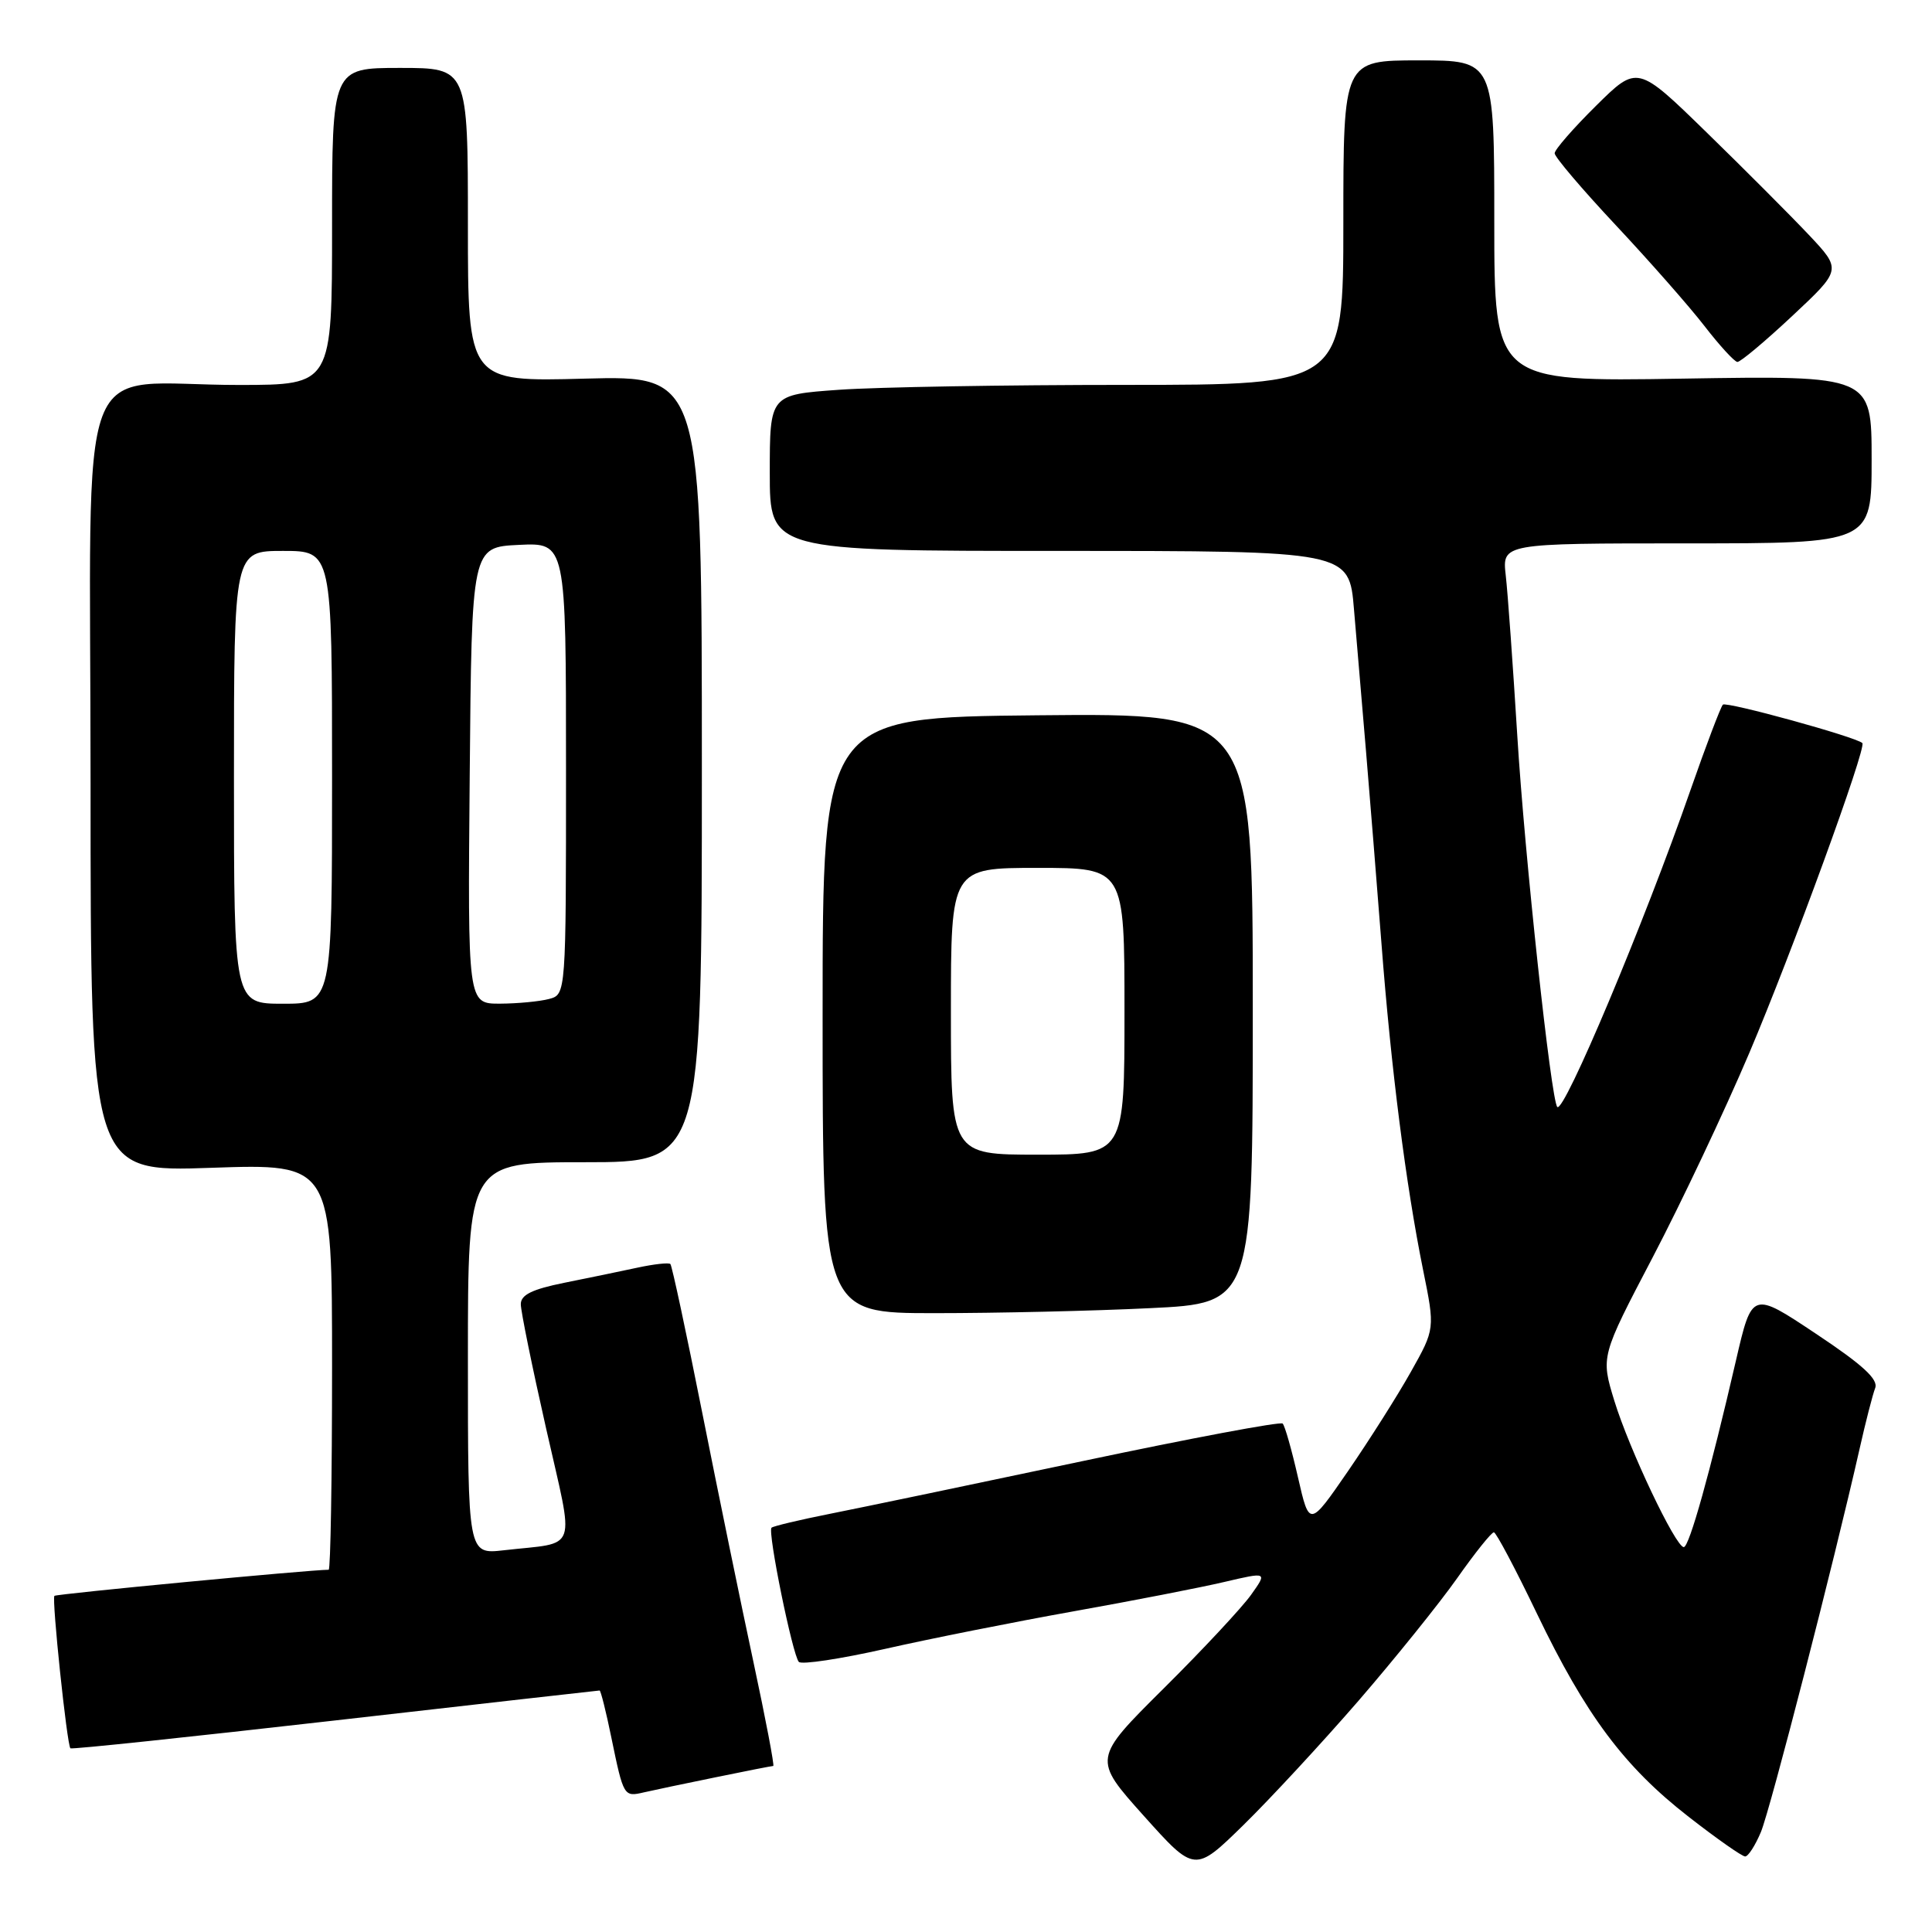 <?xml version="1.0" encoding="UTF-8" standalone="no"?>
<!DOCTYPE svg PUBLIC "-//W3C//DTD SVG 1.1//EN" "http://www.w3.org/Graphics/SVG/1.1/DTD/svg11.dtd" >
<svg xmlns="http://www.w3.org/2000/svg" xmlns:xlink="http://www.w3.org/1999/xlink" version="1.1" viewBox="0 0 256 256">
 <g >
 <path fill="currentColor"
d=" M 180.00 225.37 C 184.82 219.79 190.71 212.48 193.08 209.12 C 195.45 205.75 197.64 203.02 197.95 203.04 C 198.25 203.06 200.82 207.91 203.65 213.81 C 210.12 227.27 215.20 234.08 223.76 240.74 C 227.47 243.63 230.83 245.99 231.24 245.99 C 231.64 246.00 232.58 244.54 233.33 242.75 C 234.58 239.75 242.99 207.07 246.40 192.00 C 247.20 188.43 248.14 184.79 248.47 183.93 C 248.92 182.77 246.82 180.85 240.61 176.72 C 232.15 171.08 232.15 171.08 230.02 180.29 C 226.59 195.14 223.83 205.00 223.11 205.00 C 222.03 205.00 215.89 192.06 213.91 185.62 C 212.11 179.74 212.11 179.74 218.98 166.62 C 222.76 159.40 228.53 147.20 231.80 139.50 C 237.42 126.27 247.37 99.01 246.77 98.46 C 245.91 97.64 228.74 92.92 228.29 93.37 C 228.00 93.67 226.06 98.77 223.99 104.71 C 217.84 122.37 207.24 147.57 206.35 146.68 C 205.53 145.86 202.01 113.24 201.05 97.50 C 200.47 88.15 199.79 78.59 199.52 76.25 C 199.04 72.00 199.04 72.00 223.52 72.00 C 248.00 72.00 248.00 72.00 248.00 60.88 C 248.00 49.76 248.00 49.76 223.00 50.17 C 198.00 50.58 198.00 50.58 198.00 29.29 C 198.00 8.00 198.00 8.00 188.00 8.00 C 178.00 8.00 178.00 8.00 178.00 29.50 C 178.00 51.00 178.00 51.00 149.15 51.00 C 133.29 51.00 116.19 51.29 111.15 51.65 C 102.00 52.30 102.00 52.30 102.00 62.65 C 102.00 73.00 102.00 73.00 140.38 73.00 C 178.77 73.00 178.77 73.00 179.41 80.75 C 179.77 85.01 180.48 93.45 181.00 99.50 C 181.51 105.55 182.43 117.03 183.05 125.00 C 184.32 141.59 186.29 157.03 188.57 168.29 C 190.15 176.08 190.15 176.08 186.94 181.79 C 185.18 184.93 181.43 190.84 178.62 194.93 C 173.50 202.36 173.50 202.36 171.99 195.76 C 171.16 192.12 170.25 188.91 169.96 188.63 C 169.67 188.34 157.75 190.58 143.47 193.60 C 129.19 196.62 114.15 199.76 110.06 200.57 C 105.98 201.38 102.45 202.22 102.23 202.43 C 101.69 202.98 105.02 219.32 105.85 220.21 C 106.22 220.60 111.35 219.82 117.26 218.49 C 123.17 217.15 134.42 214.91 142.25 213.51 C 150.09 212.11 159.07 210.36 162.22 209.62 C 167.94 208.28 167.94 208.28 165.76 211.34 C 164.55 213.03 159.35 218.61 154.19 223.73 C 144.80 233.06 144.80 233.06 151.55 240.60 C 158.31 248.14 158.31 248.14 164.77 241.82 C 168.32 238.34 175.17 230.94 180.00 225.37 Z  M 94.82 235.50 C 98.84 234.67 102.28 234.00 102.46 234.00 C 102.64 234.00 101.46 227.81 99.84 220.25 C 98.22 212.69 95.16 197.81 93.05 187.19 C 90.94 176.57 89.04 167.71 88.83 167.49 C 88.62 167.28 86.66 167.50 84.47 167.97 C 82.29 168.44 77.91 169.35 74.75 169.98 C 70.49 170.84 69.00 171.58 69.01 172.82 C 69.01 173.74 70.52 181.15 72.36 189.27 C 76.15 206.06 76.77 204.27 66.75 205.42 C 62.00 205.96 62.00 205.96 62.00 179.98 C 62.00 154.00 62.00 154.00 77.50 154.00 C 93.00 154.00 93.00 154.00 93.00 101.88 C 93.00 49.76 93.00 49.76 77.50 50.17 C 62.00 50.59 62.00 50.59 62.00 29.79 C 62.00 9.00 62.00 9.00 53.00 9.00 C 44.00 9.00 44.00 9.00 44.00 30.00 C 44.00 51.00 44.00 51.00 31.75 51.01 C 9.56 51.03 12.00 44.52 12.00 103.78 C 12.00 155.30 12.00 155.30 28.00 154.74 C 44.00 154.19 44.00 154.19 44.00 181.09 C 44.00 195.89 43.80 208.00 43.55 208.00 C 41.10 208.00 7.47 211.20 7.21 211.46 C 6.84 211.83 8.87 231.21 9.33 231.66 C 9.48 231.82 25.26 230.15 44.39 227.97 C 63.51 225.79 79.29 224.00 79.45 224.00 C 79.60 224.00 80.31 226.81 81.01 230.25 C 82.62 238.05 82.66 238.12 85.31 237.50 C 86.52 237.22 90.79 236.32 94.82 235.50 Z  M 152.34 173.34 C 166.00 172.69 166.00 172.69 166.00 133.59 C 166.00 94.50 166.00 94.50 137.50 94.78 C 109.00 95.06 109.00 95.06 109.00 134.53 C 109.00 174.00 109.00 174.00 123.84 174.00 C 132.00 174.00 144.83 173.71 152.34 173.34 Z  M 237.48 41.87 C 244.03 35.74 244.03 35.74 239.68 31.12 C 237.28 28.58 231.19 22.47 226.14 17.55 C 216.96 8.60 216.96 8.60 211.48 14.02 C 208.47 17.00 206.00 19.83 206.00 20.31 C 206.00 20.80 209.65 25.09 214.11 29.85 C 218.57 34.61 223.86 40.62 225.86 43.21 C 227.86 45.80 229.82 47.93 230.21 47.96 C 230.61 47.98 233.88 45.24 237.48 41.87 Z  M 31.00 103.00 C 31.00 73.00 31.00 73.00 37.50 73.00 C 44.00 73.00 44.00 73.00 44.00 103.00 C 44.00 133.00 44.00 133.00 37.50 133.00 C 31.00 133.00 31.00 133.00 31.00 103.00 Z  M 62.24 102.75 C 62.50 72.50 62.50 72.50 68.75 72.20 C 75.00 71.90 75.00 71.90 75.00 101.84 C 75.00 131.77 75.00 131.77 72.75 132.37 C 71.51 132.70 68.58 132.98 66.24 132.99 C 61.97 133.00 61.97 133.00 62.24 102.75 Z  M 126.00 134.00 C 126.00 115.00 126.00 115.00 137.50 115.00 C 149.00 115.00 149.00 115.00 149.00 134.00 C 149.00 153.00 149.00 153.00 137.50 153.00 C 126.00 153.00 126.00 153.00 126.00 134.00 Z "/>
</g>
</svg>